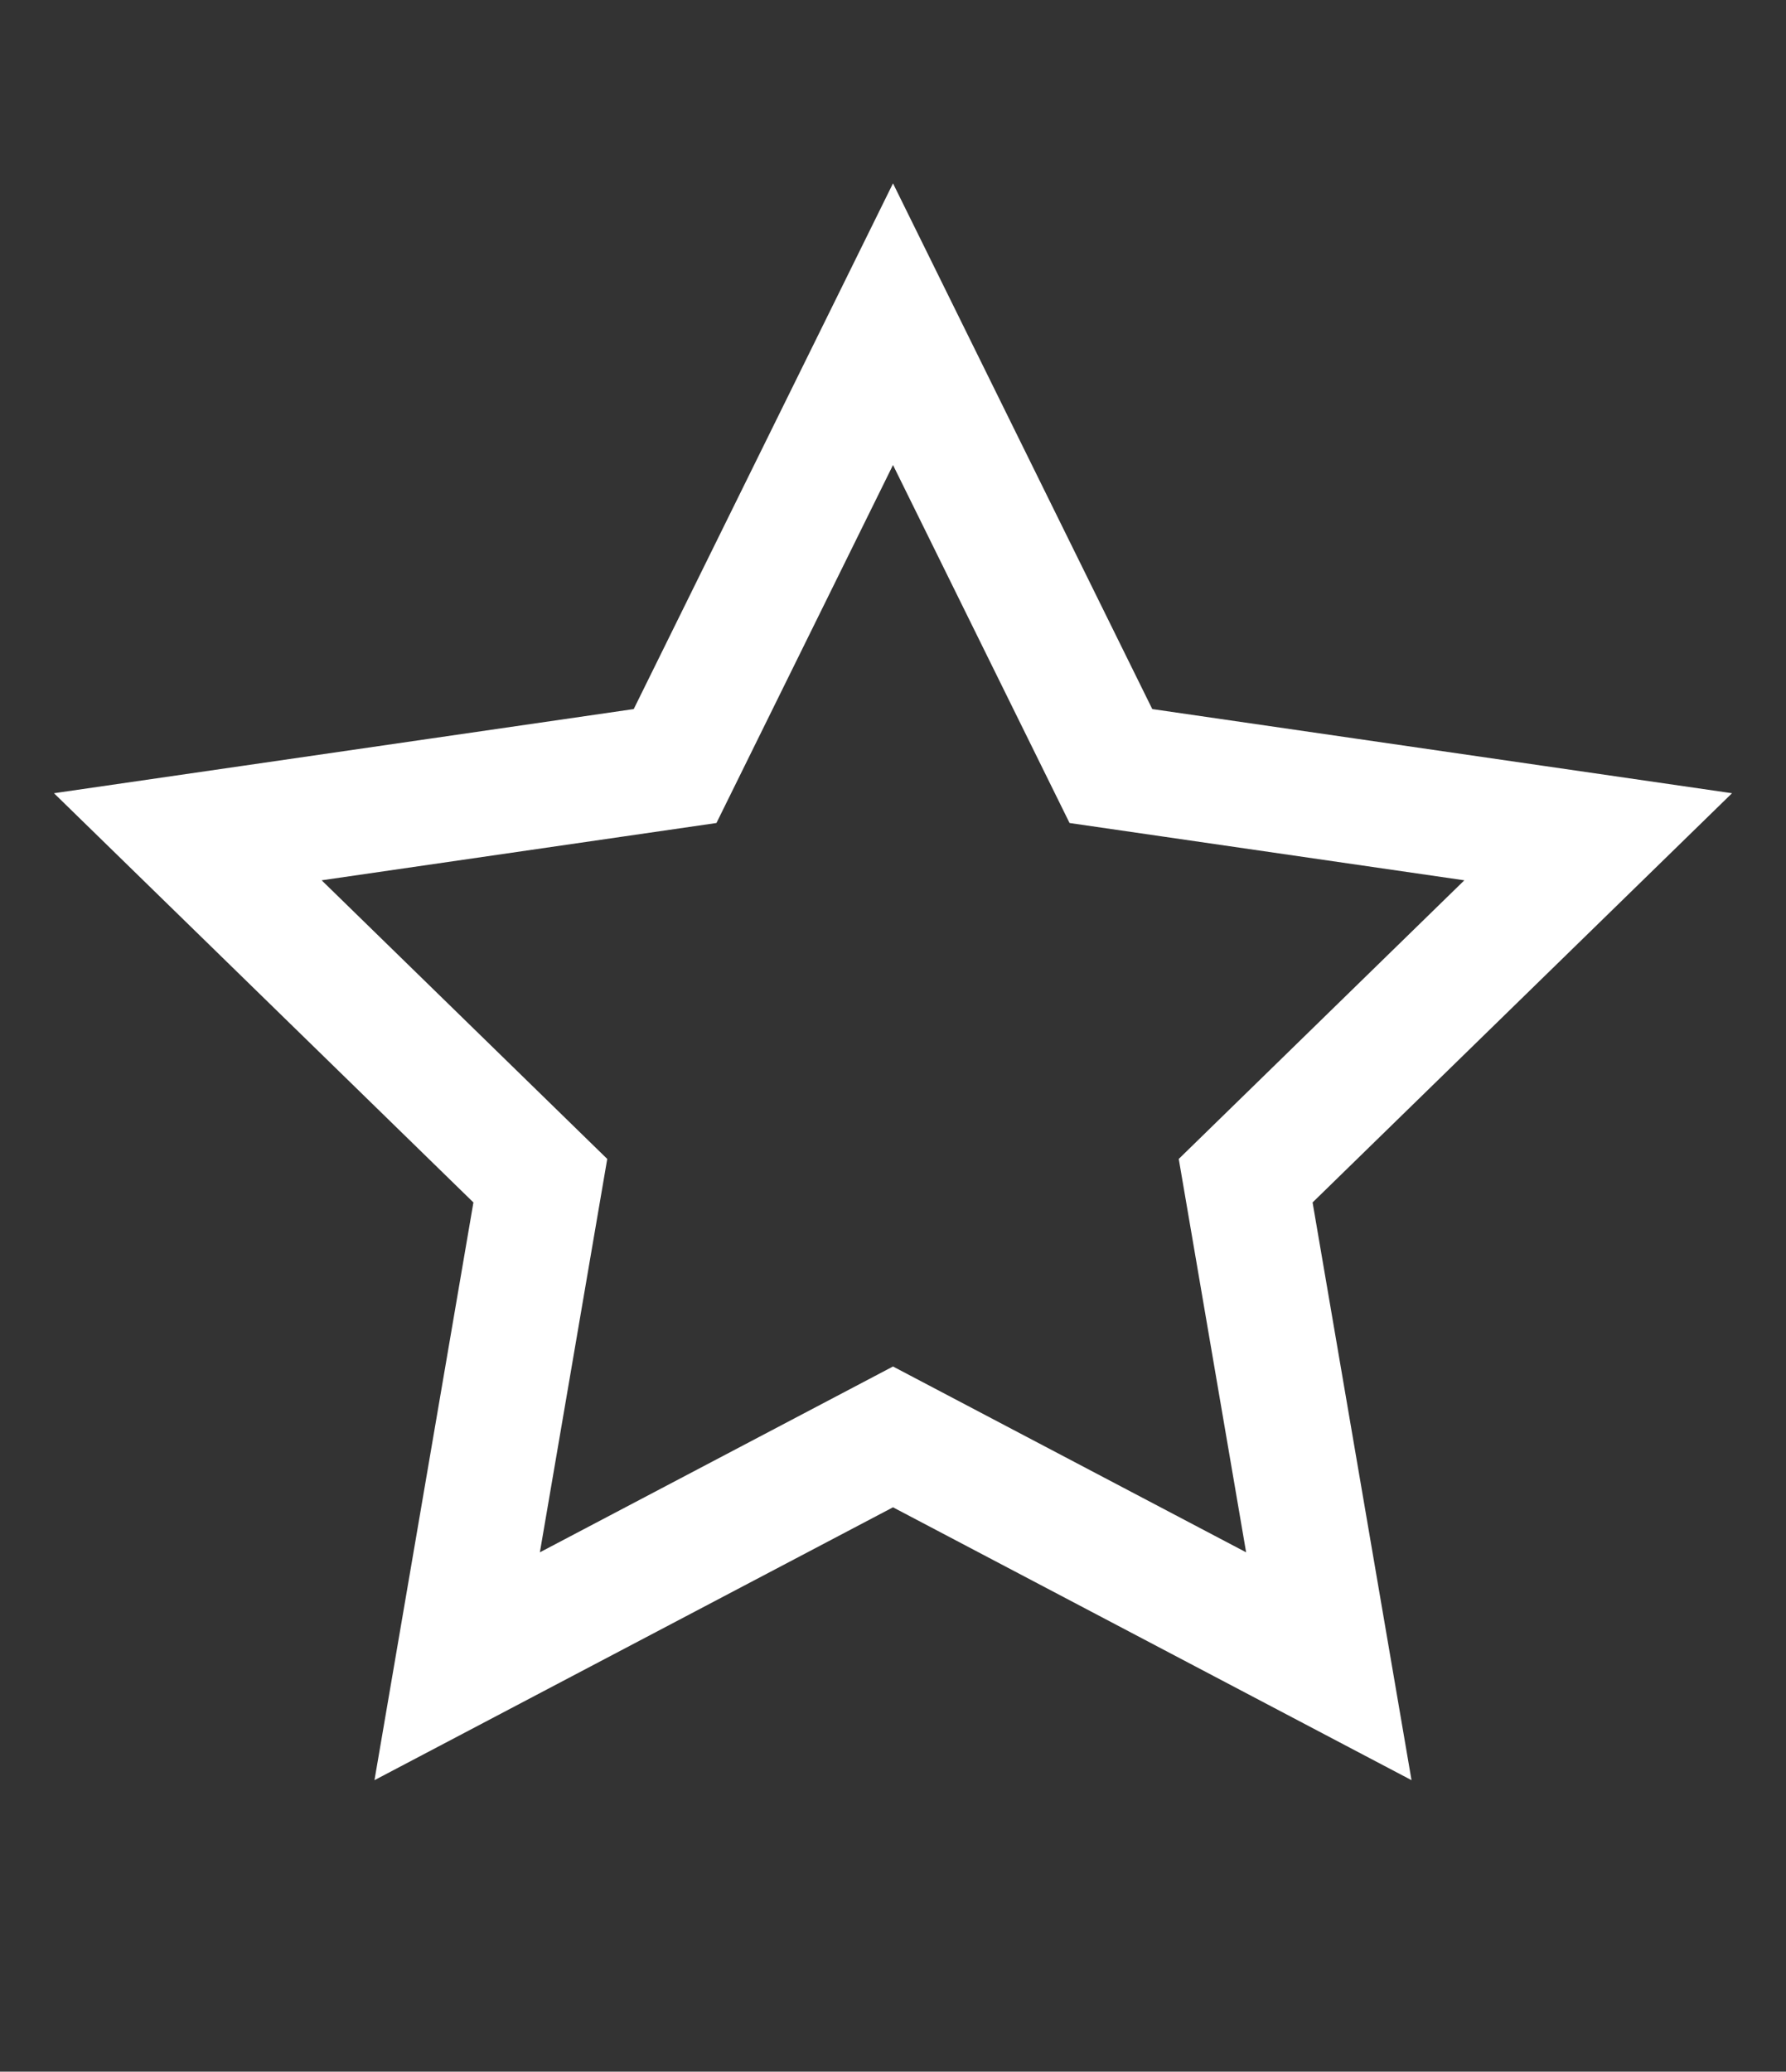 <?xml version="1.0" encoding="utf-8"?>
<!-- Generator: Adobe Illustrator 19.0.0, SVG Export Plug-In . SVG Version: 6.00 Build 0)  -->
<svg version="1.1" id="Camada_1" xmlns="http://www.w3.org/2000/svg" xmlns:xlink="http://www.w3.org/1999/xlink" x="0px" y="0px"
	 width="1104px" height="1280px" viewBox="192 0 1104 1280" style="enable-background:new 192 0 1104 1280;" xml:space="preserve">
<rect x="192" y="0" width="1104" height="1280" fill="#333333" stroke="none"/>
<style type="text/css">
	.st0{fill:none;stroke:#FFFFFF;stroke-width:77;stroke-miterlimit:10;}
</style>
<polygon class="st0" points="744,200.3 878.7,473.3 1179.9,517 962,729.5 1013.4,1029.5 744,887.8 474.6,1029.5 526,729.5 
	308.1,517 609.3,473.3 "/>
</svg>
